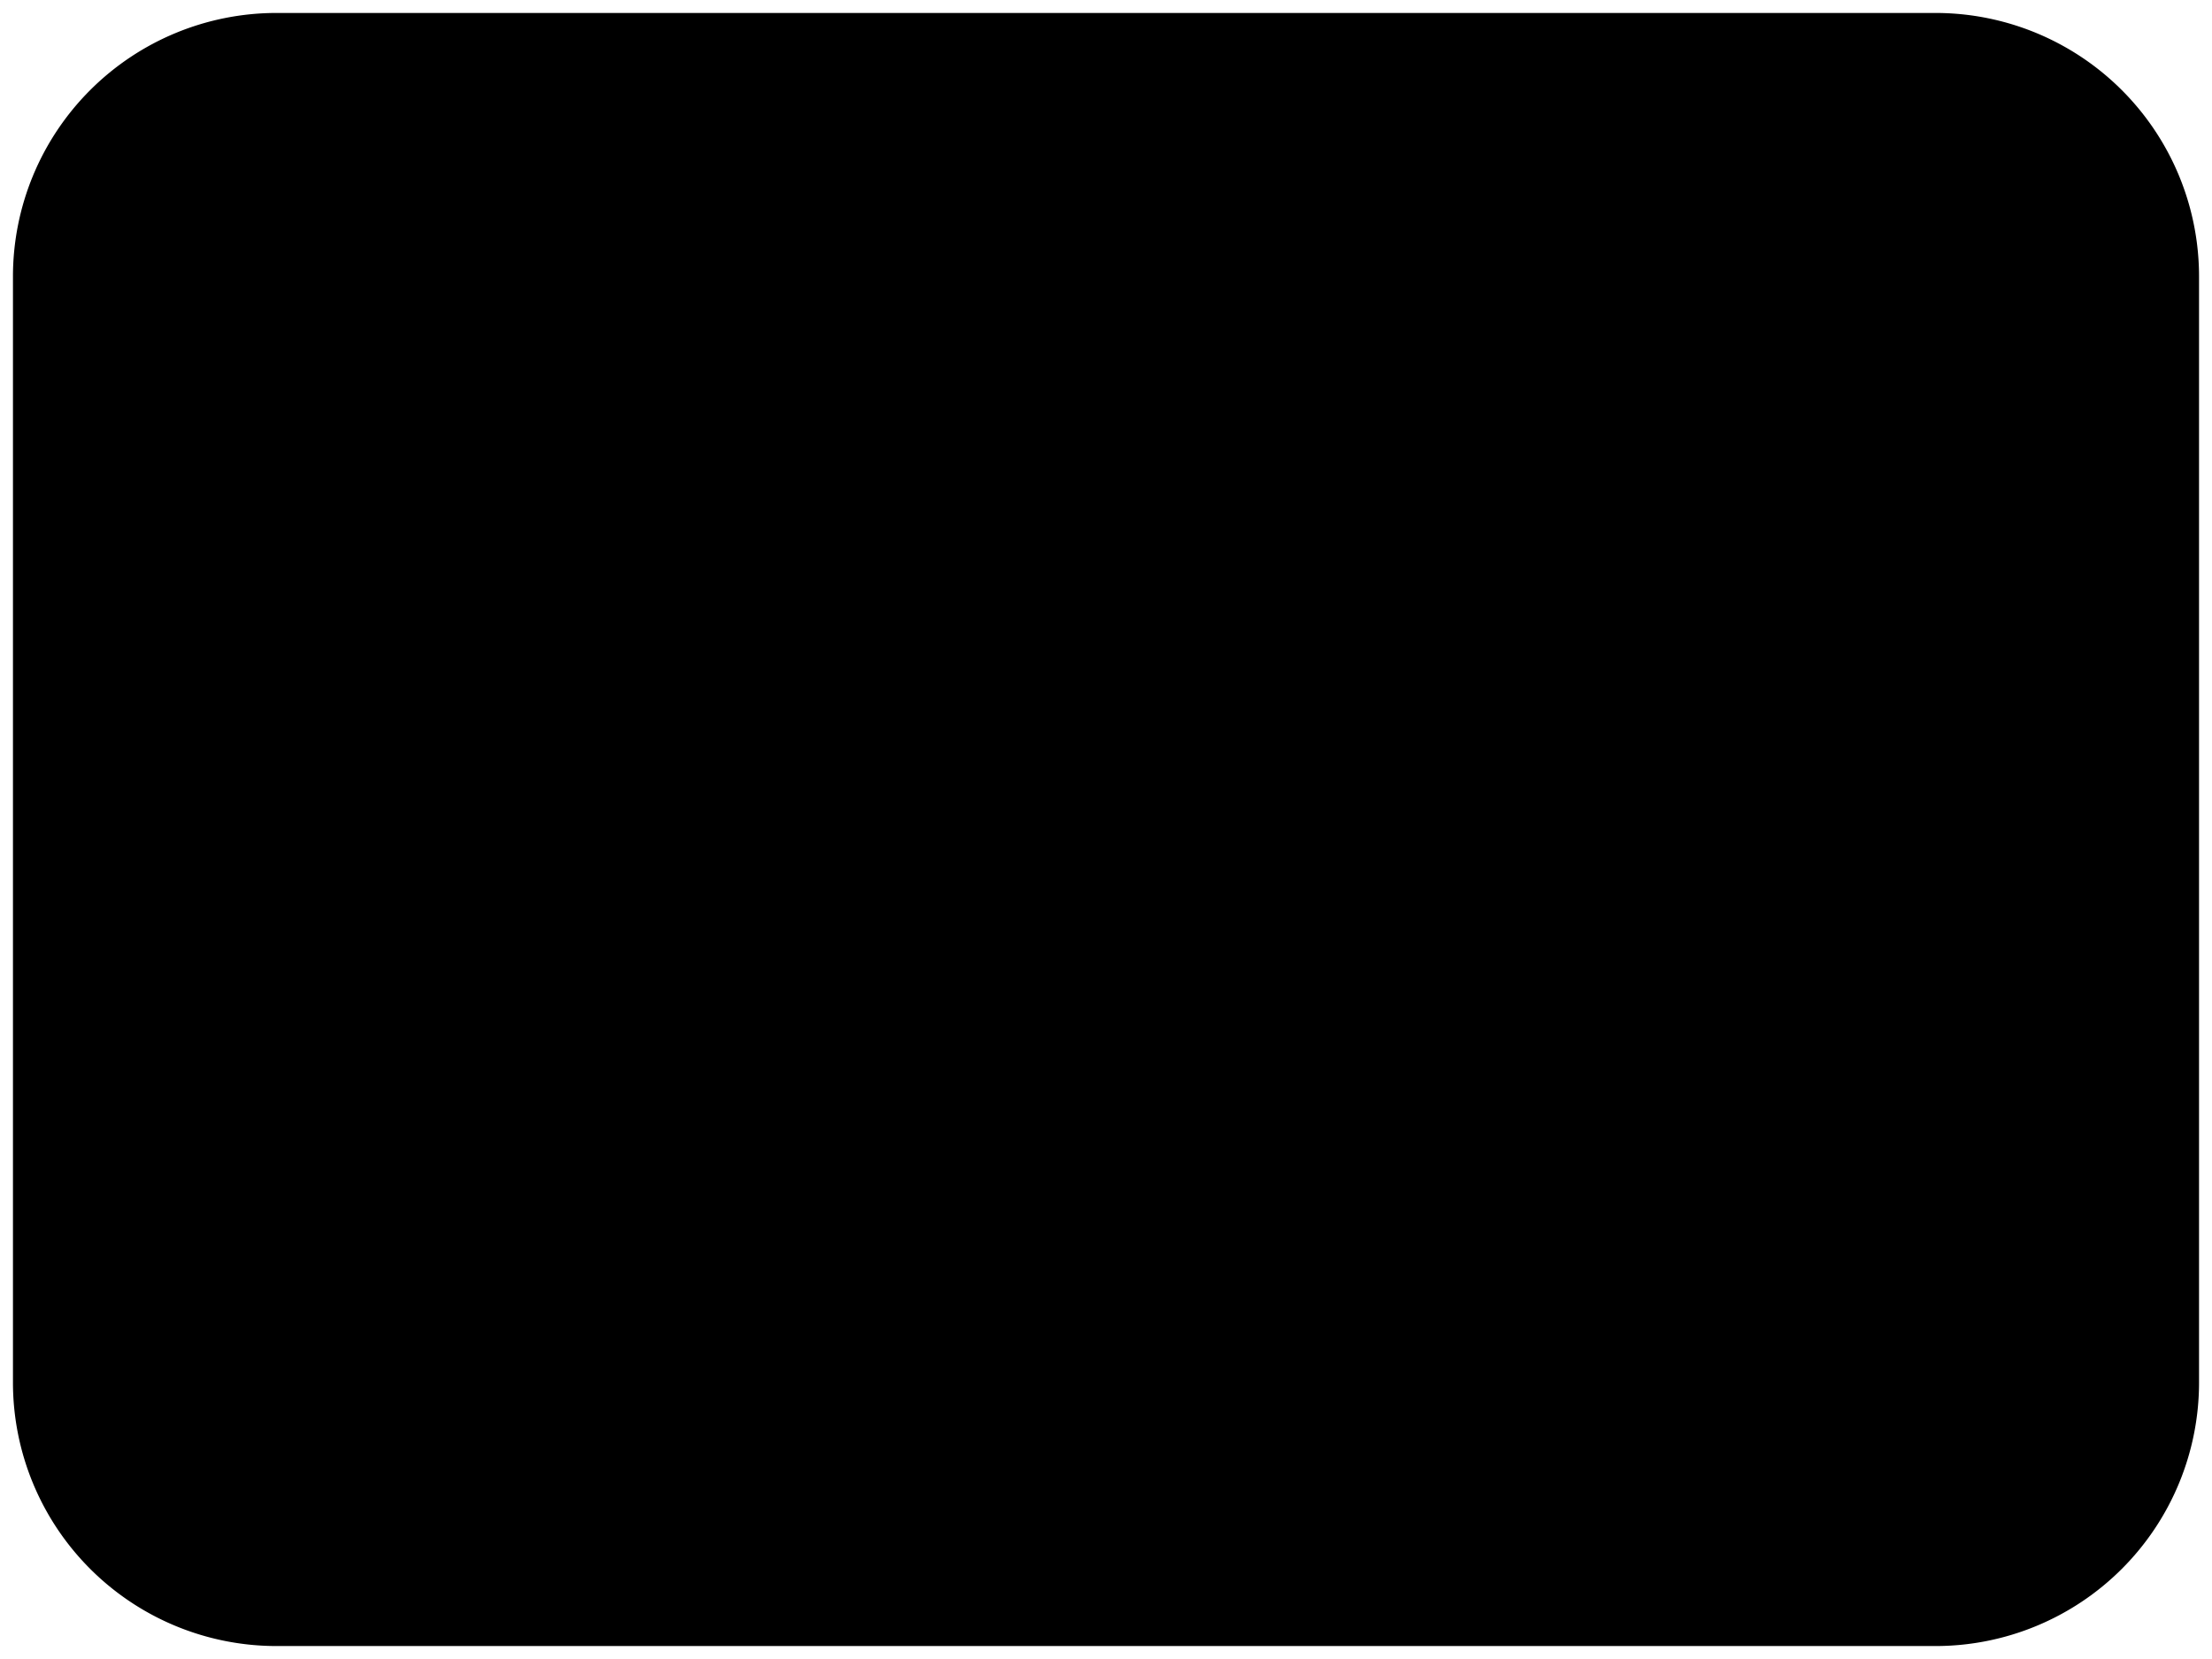 <svg width="512" height="384" xmlns="http://www.w3.org/2000/svg"><path style="fill:#000;stroke:none" d="M64 3A61 61 0 0 0 3 64v256a61 61 0 0 0 61 61h384a61 61 0 0 0 61-61V64a61 61 0 0 0-61-61H64z"/></svg>